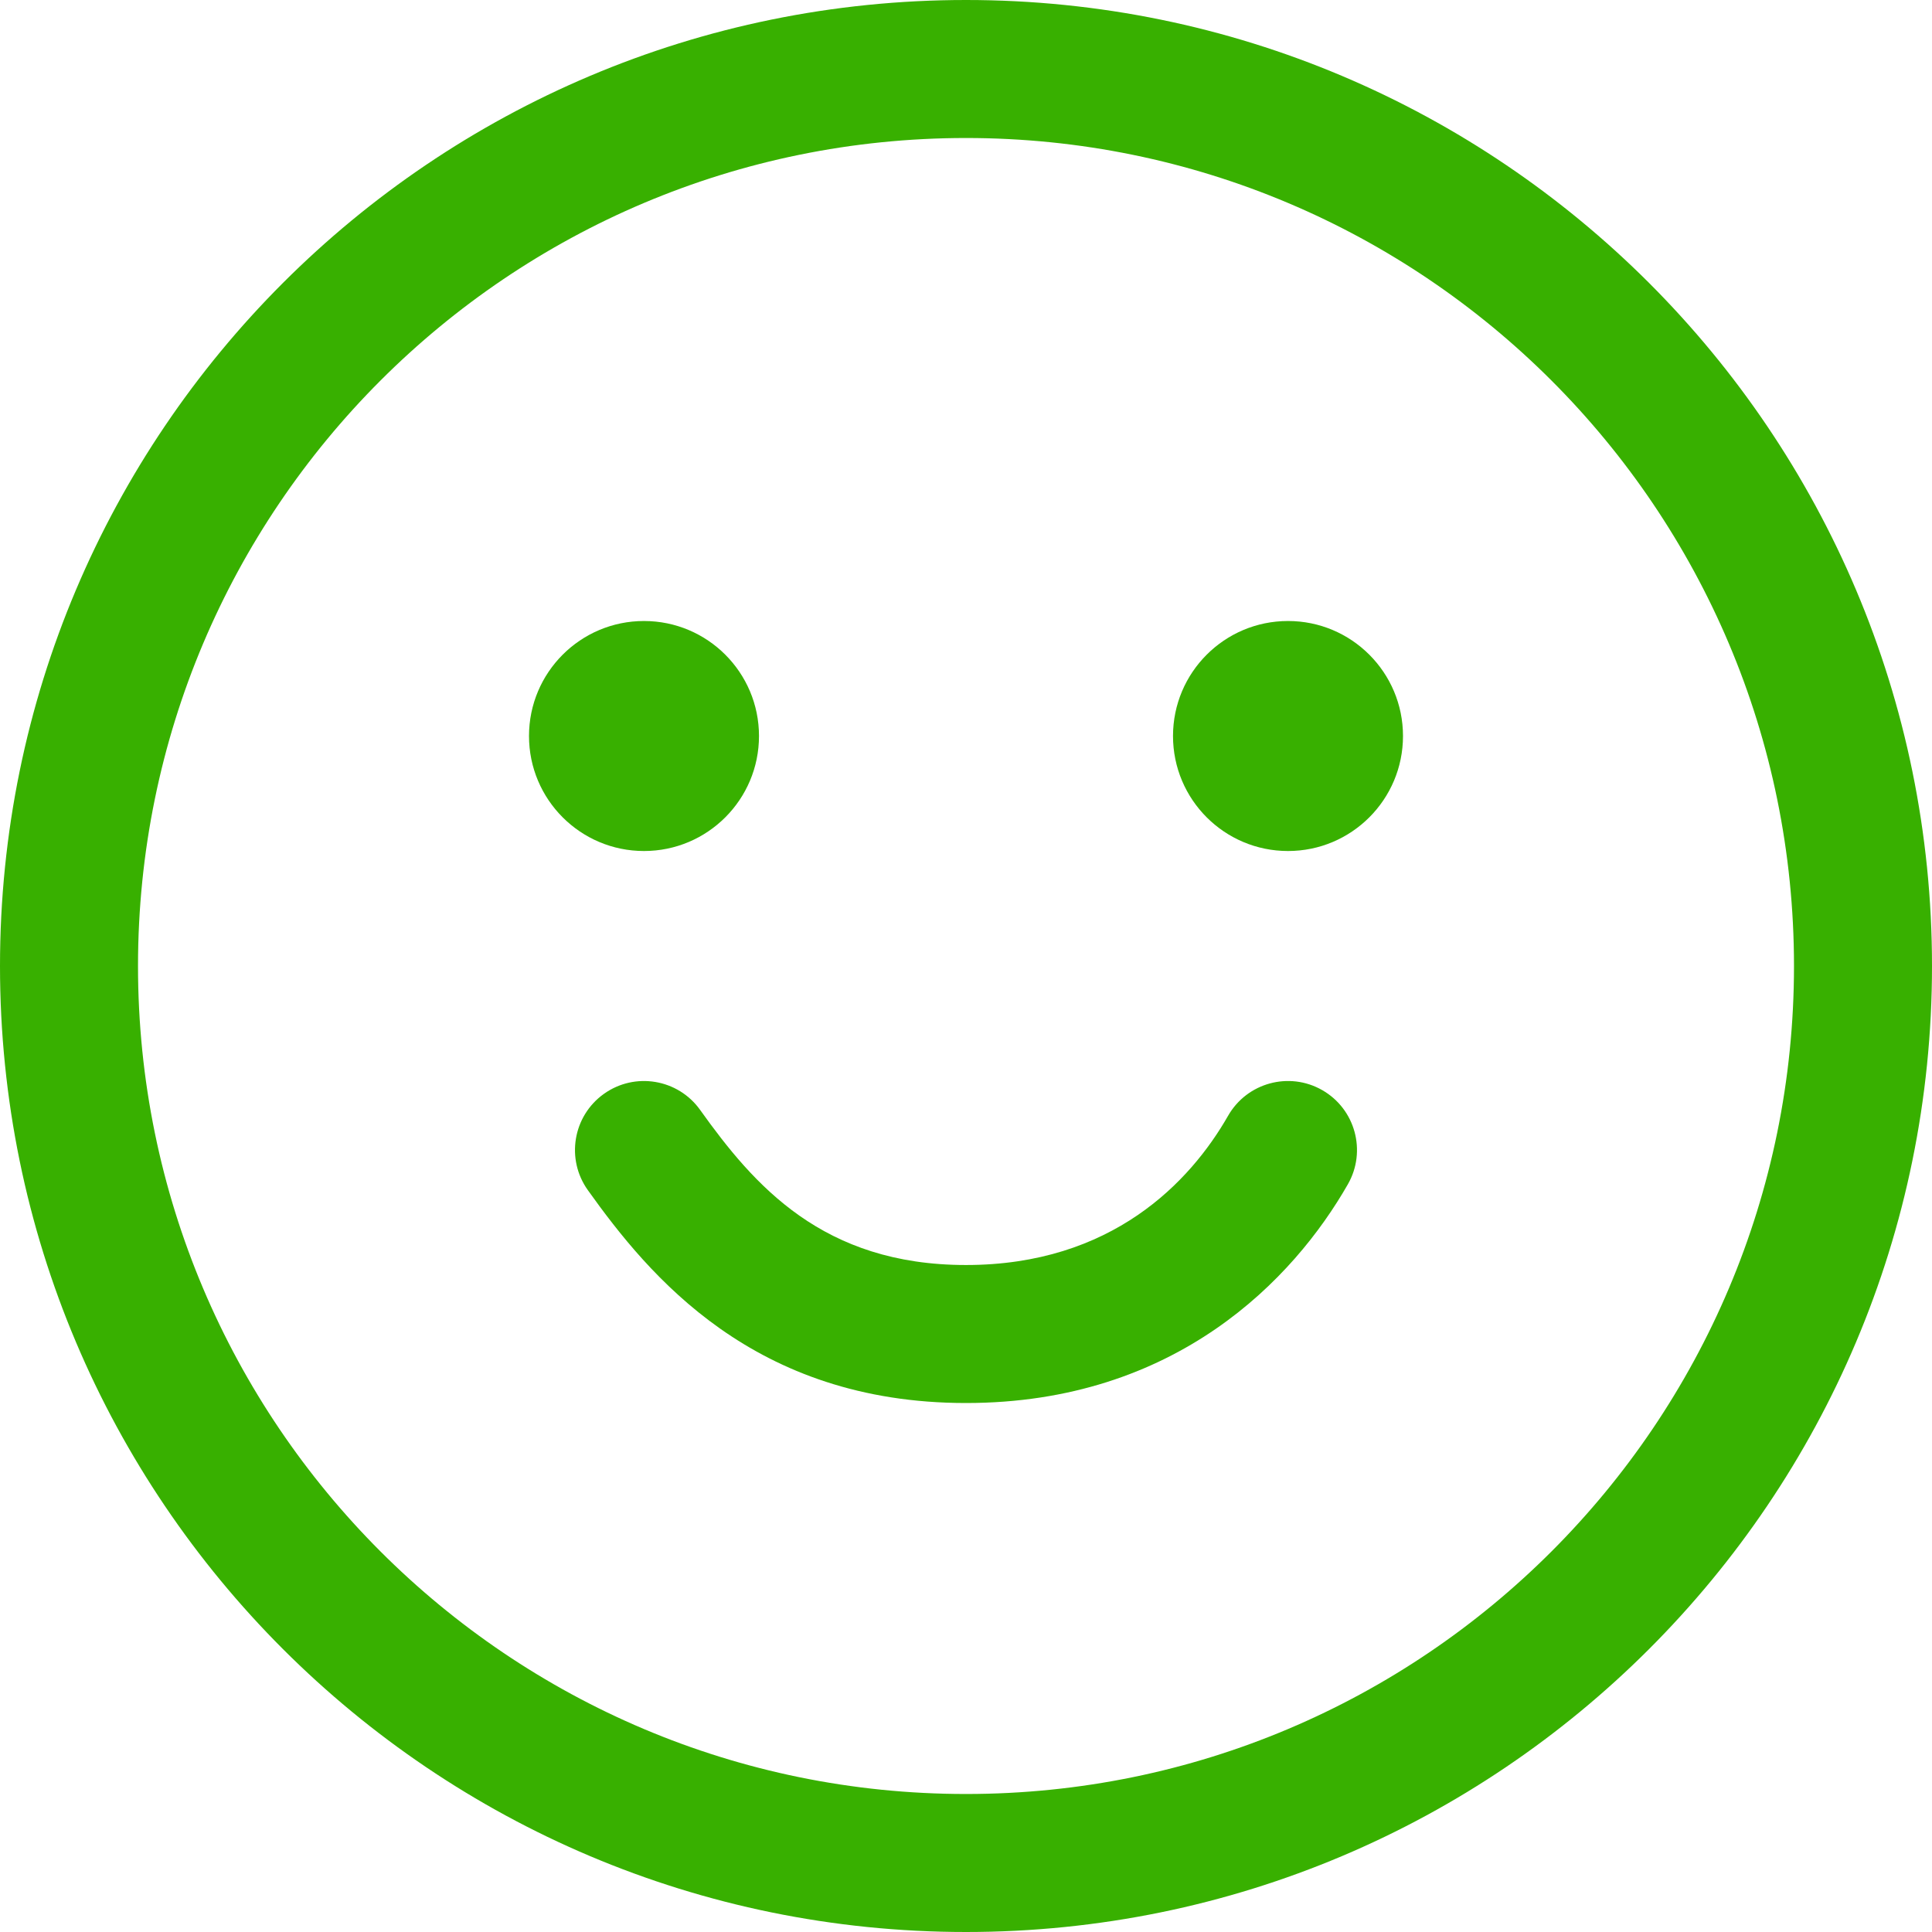 <svg width="95" height="95" viewBox="0 0 95 95" fill="none" xmlns="http://www.w3.org/2000/svg">
<path fill-rule="evenodd" clip-rule="evenodd" d="M47.5 88.214C69.986 88.214 88.214 69.986 88.214 47.5C88.214 25.014 69.986 6.786 47.5 6.786C25.014 6.786 6.786 25.014 6.786 47.5C6.786 69.986 25.014 88.214 47.5 88.214ZM47.5 95C73.734 95 95 73.734 95 47.5C95 21.267 73.734 0 47.5 0C21.267 0 0 21.267 0 47.5C0 73.734 21.267 95 47.5 95Z" fill="#38B000"/>
<path fill-rule="evenodd" clip-rule="evenodd" d="M47.499 62.203C54.663 62.203 58.524 58.125 60.387 54.865C61.316 53.239 63.389 52.673 65.016 53.603C66.643 54.533 67.208 56.605 66.278 58.232C63.617 62.889 57.825 68.989 47.499 68.989C37.054 68.989 31.909 62.726 28.905 58.521C27.816 56.996 28.169 54.877 29.694 53.788C31.219 52.699 33.338 53.052 34.427 54.577C37.078 58.288 40.456 62.203 47.499 62.203Z" fill="#38B000"/>
<path d="M37.321 36.191C37.321 39.314 34.789 41.846 31.666 41.846C28.543 41.846 26.012 39.314 26.012 36.191C26.012 33.068 28.543 30.536 31.666 30.536C34.789 30.536 37.321 33.068 37.321 36.191Z" fill="#38B000"/>
<path d="M68.988 36.191C68.988 39.314 66.457 41.846 63.334 41.846C60.21 41.846 57.679 39.314 57.679 36.191C57.679 33.068 60.21 30.536 63.334 30.536C66.457 30.536 68.988 33.068 68.988 36.191Z" fill="#38B000"/>
</svg>